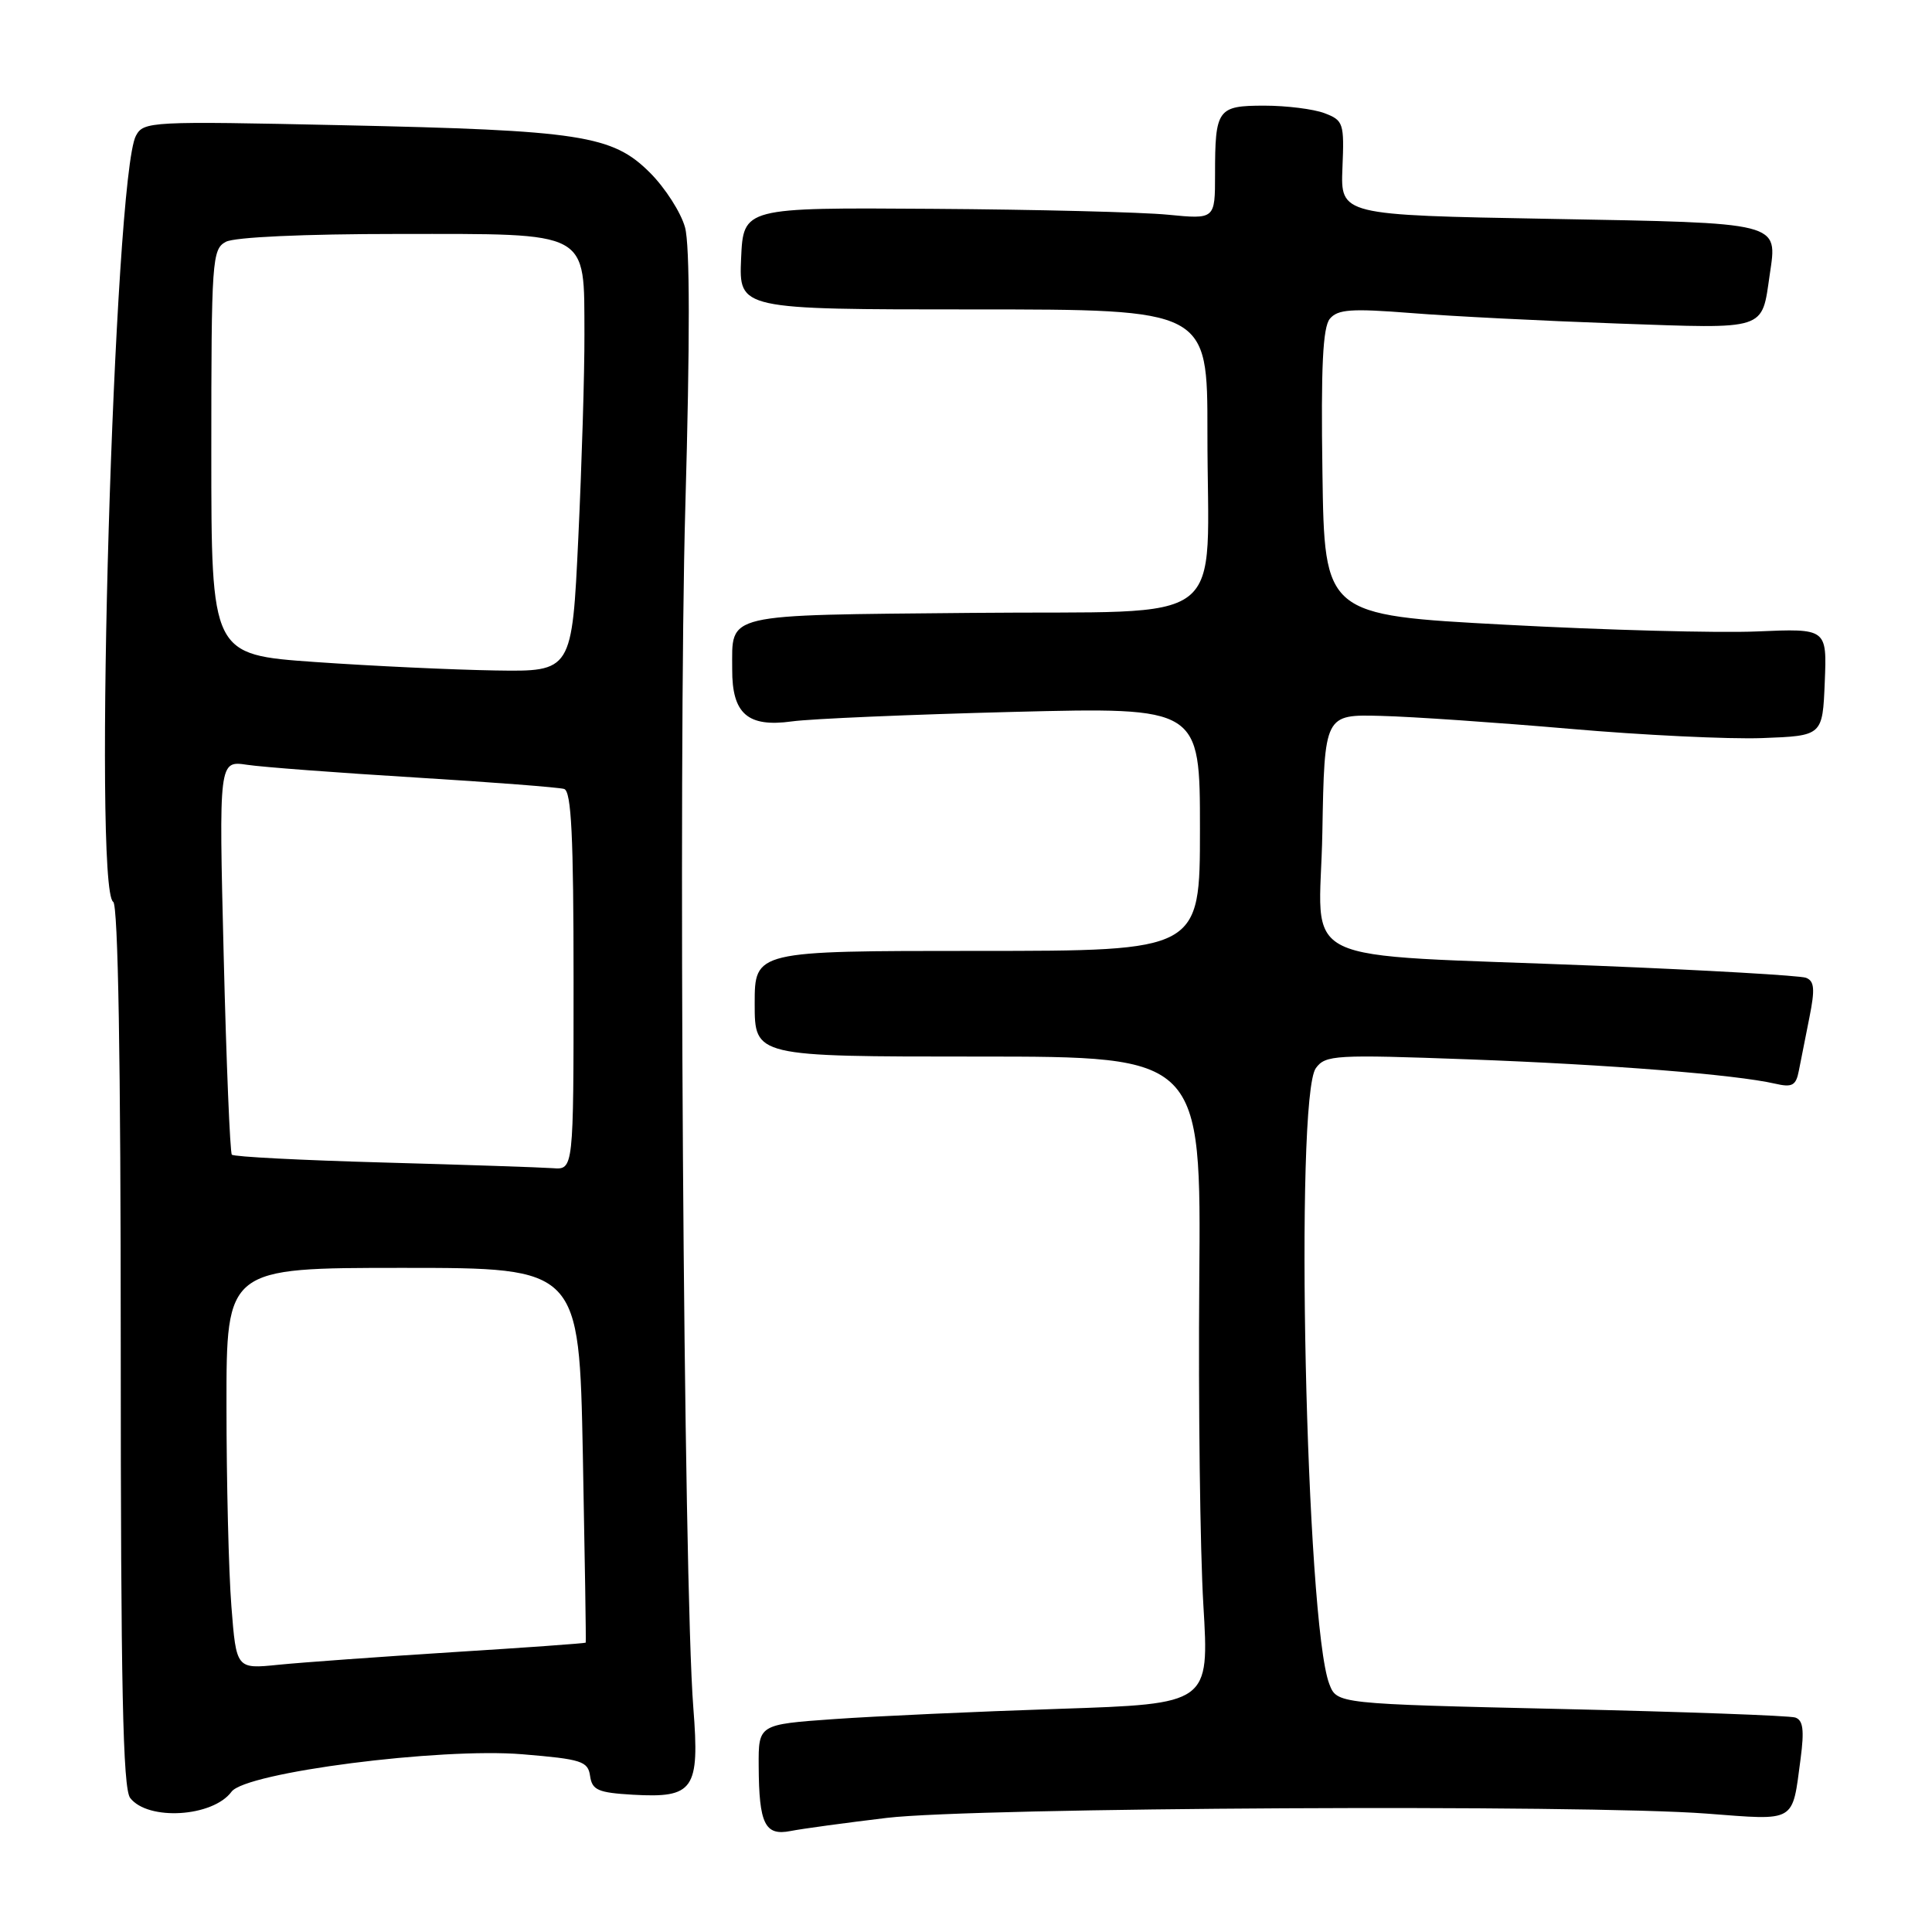 <?xml version="1.0" encoding="UTF-8" standalone="no"?>
<!DOCTYPE svg PUBLIC "-//W3C//DTD SVG 1.1//EN" "http://www.w3.org/Graphics/SVG/1.1/DTD/svg11.dtd" >
<svg xmlns="http://www.w3.org/2000/svg" xmlns:xlink="http://www.w3.org/1999/xlink" version="1.1" viewBox="0 0 256 256">
 <g >
 <path fill="currentColor"
d=" M 117.50 240.88 C 129.15 239.49 209.80 239.07 226.12 240.31 C 238.11 241.22 237.45 241.61 238.59 233.03 C 239.09 229.23 238.92 227.93 237.88 227.58 C 237.12 227.33 223.15 226.82 206.82 226.45 C 177.15 225.77 177.15 225.77 176.14 223.14 C 173.03 215.07 171.52 145.41 174.36 141.53 C 175.63 139.79 176.91 139.72 194.61 140.37 C 213.23 141.06 229.92 142.38 235.20 143.59 C 237.48 144.12 237.98 143.85 238.36 141.86 C 238.61 140.56 239.24 137.38 239.76 134.80 C 240.51 131.06 240.42 129.99 239.30 129.56 C 238.54 129.27 226.12 128.55 211.70 127.97 C 170.42 126.29 174.90 128.47 175.22 110.26 C 175.50 94.66 175.50 94.66 183.00 94.86 C 187.12 94.96 198.38 95.74 208.00 96.57 C 217.62 97.41 229.10 97.96 233.50 97.80 C 241.50 97.50 241.50 97.50 241.79 90.39 C 242.08 83.27 242.08 83.27 232.79 83.67 C 227.68 83.89 212.70 83.49 199.50 82.78 C 175.50 81.50 175.50 81.50 175.23 62.63 C 175.02 48.61 175.28 43.37 176.21 42.24 C 177.26 40.98 179.06 40.86 186.98 41.48 C 192.22 41.90 204.53 42.52 214.35 42.87 C 234.29 43.57 233.41 43.86 234.50 36.38 C 235.53 29.38 236.22 29.56 205.35 29.00 C 177.63 28.50 177.63 28.50 177.88 22.25 C 178.13 16.32 178.01 15.95 175.51 15.00 C 174.06 14.45 170.47 14.00 167.54 14.00 C 161.32 14.00 161.00 14.44 161.00 23.11 C 161.00 29.06 161.00 29.06 154.75 28.45 C 151.31 28.11 137.25 27.76 123.50 27.67 C 98.50 27.50 98.50 27.50 98.20 34.25 C 97.91 41.00 97.91 41.00 128.95 41.00 C 160.00 41.00 160.00 41.00 159.99 57.25 C 159.97 83.71 163.66 80.87 128.84 81.21 C 95.48 81.53 97.04 81.17 97.02 88.68 C 96.99 94.58 99.07 96.40 104.93 95.59 C 107.44 95.24 120.64 94.68 134.25 94.33 C 159.00 93.71 159.00 93.71 159.00 109.86 C 159.00 126.00 159.00 126.00 129.50 126.00 C 100.00 126.00 100.00 126.00 100.00 133.00 C 100.00 140.00 100.00 140.00 129.58 140.00 C 159.16 140.00 159.16 140.00 158.91 169.75 C 158.78 186.11 159.02 205.41 159.45 212.64 C 160.24 225.77 160.24 225.77 140.37 226.43 C 129.44 226.79 116.00 227.40 110.50 227.79 C 100.50 228.50 100.50 228.50 100.53 234.00 C 100.57 241.68 101.35 243.29 104.75 242.62 C 106.26 242.32 112.00 241.54 117.50 240.88 Z  M 30.68 237.41 C 32.57 234.85 58.32 231.54 69.23 232.45 C 77.08 233.10 77.91 233.37 78.19 235.33 C 78.46 237.20 79.24 237.54 83.86 237.81 C 91.94 238.27 92.72 237.15 91.87 226.29 C 90.57 209.88 89.85 100.67 90.81 67.11 C 91.43 45.16 91.42 32.49 90.77 30.13 C 90.23 28.16 88.14 24.90 86.13 22.89 C 81.15 17.91 76.98 17.27 45.28 16.59 C 19.94 16.04 19.02 16.09 18.01 17.99 C 15.10 23.42 12.30 117.83 15.00 119.50 C 15.65 119.90 16.00 140.61 16.00 178.37 C 16.00 223.44 16.28 236.98 17.25 238.24 C 19.61 241.30 28.20 240.77 30.68 237.41 Z  M 30.66 212.83 C 30.30 208.25 30.01 196.29 30.01 186.25 C 30.00 168.00 30.00 168.00 53.37 168.00 C 76.74 168.00 76.74 168.00 77.23 192.75 C 77.49 206.36 77.67 217.57 77.61 217.66 C 77.55 217.75 69.62 218.32 60.00 218.92 C 50.38 219.53 39.98 220.28 36.90 220.59 C 31.31 221.16 31.31 221.16 30.66 212.83 Z  M 50.83 154.04 C 40.01 153.74 30.96 153.28 30.72 153.00 C 30.48 152.72 29.99 140.86 29.64 126.64 C 29.00 100.78 29.00 100.78 32.75 101.34 C 34.81 101.65 44.83 102.40 55.00 103.02 C 65.17 103.64 74.06 104.33 74.75 104.54 C 75.71 104.84 76.00 110.82 76.00 129.97 C 76.00 155.00 76.00 155.00 73.25 154.79 C 71.74 154.68 61.65 154.34 50.83 154.04 Z  M 41.75 87.72 C 28.00 86.75 28.00 86.75 28.00 59.91 C 28.00 34.40 28.10 33.02 29.93 32.04 C 31.09 31.42 40.28 31.00 52.78 31.00 C 78.43 31.00 77.38 30.43 77.44 44.30 C 77.46 49.36 77.09 61.49 76.63 71.25 C 75.79 89.00 75.79 89.00 65.64 88.84 C 60.06 88.75 49.31 88.25 41.75 87.72 Z "/>
</g>
</svg>